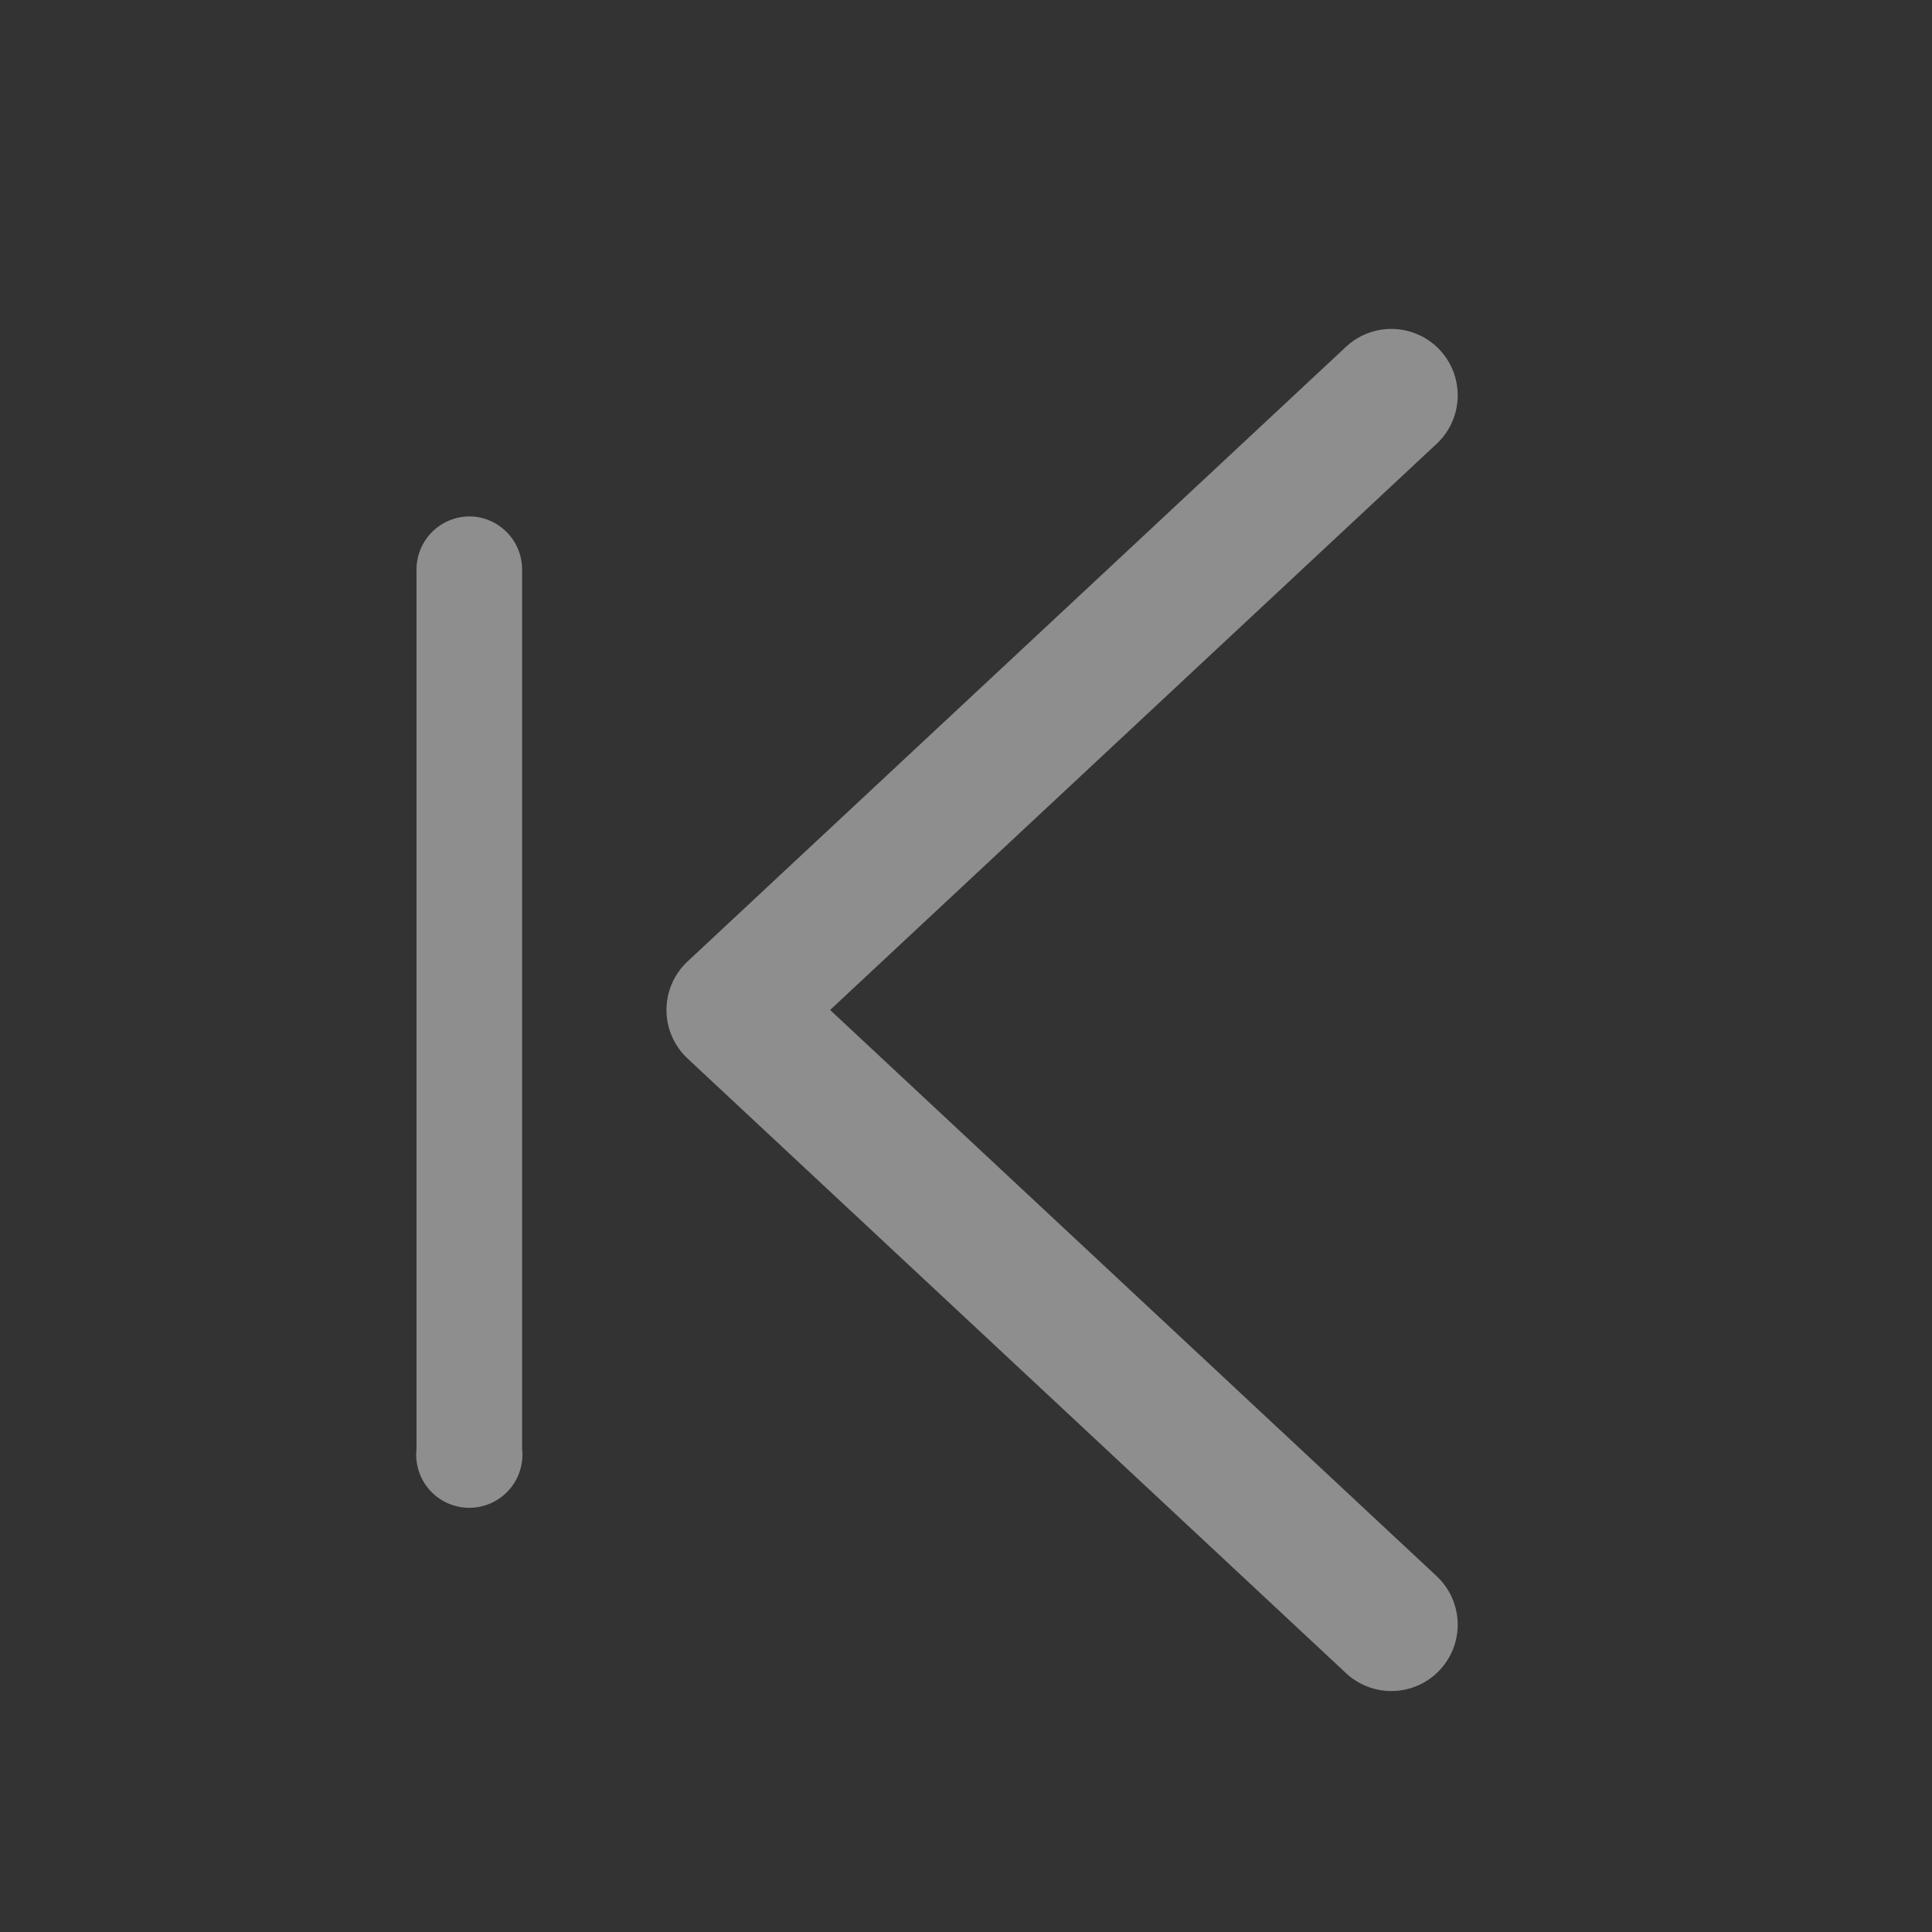 <?xml version="1.0" encoding="UTF-8" standalone="no"?>
<!-- Created with Inkscape (http://www.inkscape.org/) -->

<svg
   xmlns:dc="http://purl.org/dc/elements/1.1/"
   xmlns:cc="http://creativecommons.org/ns#"
   xmlns:rdf="http://www.w3.org/1999/02/22-rdf-syntax-ns#"
   xmlns:svg="http://www.w3.org/2000/svg"
   xmlns="http://www.w3.org/2000/svg"
   xmlns:sodipodi="http://sodipodi.sourceforge.net/DTD/sodipodi-0.dtd"
   xmlns:inkscape="http://www.inkscape.org/namespaces/inkscape"
   width="22"
   height="22"
   viewBox="0 0 5.821 5.821"
   version="1.1"
   id="svg2435"
   inkscape:version="0.92.3 (2405546, 2018-03-11)"
   sodipodi:docname="arrow-left-double.svg">
  <rect x="0" y="0" width="5.821" height="5.821" fill="#333333" stroke="none"/>
  <defs
     id="defs2429">
    <clipPath
       clipPathUnits="userSpaceOnUse"
       id="clipPath1064">
      <rect
         style="opacity:1;fill:#0062fd;fill-opacity:1;stroke:none;stroke-width:0;stroke-linecap:round;stroke-linejoin:round;stroke-miterlimit:4;stroke-dasharray:none;stroke-opacity:1"
         id="rect1066"
         width="9.161"
         height="8.913"
         x="4.762"
         y="289.592"
         rx="0.529"
         ry="0.529" />
    </clipPath>
  </defs>
  <sodipodi:namedview
     id="base"
     pagecolor="#ffffff"
     bordercolor="#666666"
     borderopacity="1.0"
     inkscape:pageopacity="0.0"
     inkscape:pageshadow="2"
     inkscape:zoom="44.8"
     inkscape:cx="11.077911"
     inkscape:cy="10.20544"
     inkscape:document-units="mm"
     inkscape:current-layer="layer1"
     showgrid="true"
     units="px"
     inkscape:window-width="1920"
     inkscape:window-height="1028"
     inkscape:window-x="0"
     inkscape:window-y="26"
     inkscape:window-maximized="1">
    <inkscape:grid
       type="xygrid"
       id="grid2980"
       spacingx="0.132"
       spacingy="0.132" />
  </sodipodi:namedview>
  <g
     inkscape:label="Capa 1"
     inkscape:groupmode="layer"
     id="layer1"
     transform="translate(0,-291.179)">
    <g
       id="g894"
       transform="matrix(-1,0,0,1,5.647,0)">
      <path
         sodipodi:nodetypes="ccc"
         inkscape:connector-curvature="0"
         id="path1173"
         d="m 1.455,292.37 1.984,1.852 -1.984,1.852"
         style="fill:none;stroke:#f2f2f2;stroke-width:0.4;stroke-linecap:round;stroke-linejoin:round;stroke-miterlimit:4;stroke-dasharray:none;stroke-opacity:0.475" />
      <path
         inkscape:connector-curvature="0"
         id="path819"
         d="m 4.215,292.736 a 0.16,0.16 0 0 0 -0.141,0.162 v 2.646 a 0.16,0.16 0 1 0 0.318,0 v -2.646 a 0.16,0.16 0 0 0 -0.178,-0.162 z"
         style="color:#000000;font-style:normal;font-variant:normal;font-weight:normal;font-stretch:normal;font-size:medium;line-height:normal;font-family:sans-serif;font-variant-ligatures:normal;font-variant-position:normal;font-variant-caps:normal;font-variant-numeric:normal;font-variant-alternates:normal;font-feature-settings:normal;text-indent:0;text-align:start;text-decoration:none;text-decoration-line:none;text-decoration-style:solid;text-decoration-color:#000000;letter-spacing:normal;word-spacing:normal;text-transform:none;writing-mode:lr-tb;direction:ltr;text-orientation:mixed;dominant-baseline:auto;baseline-shift:baseline;text-anchor:start;white-space:normal;shape-padding:0;clip-rule:nonzero;display:inline;overflow:visible;visibility:visible;opacity:1;isolation:auto;mix-blend-mode:normal;color-interpolation:sRGB;color-interpolation-filters:linearRGB;solid-color:#000000;solid-opacity:1;vector-effect:none;fill:#f2f2f2;fill-opacity:0.475;fill-rule:nonzero;stroke:none;stroke-width:0.32;stroke-linecap:round;stroke-linejoin:miter;stroke-miterlimit:4;stroke-dasharray:none;stroke-dashoffset:0;stroke-opacity:1;color-rendering:auto;image-rendering:auto;shape-rendering:auto;text-rendering:auto;enable-background:accumulate" />
    </g>
  </g>
</svg>
